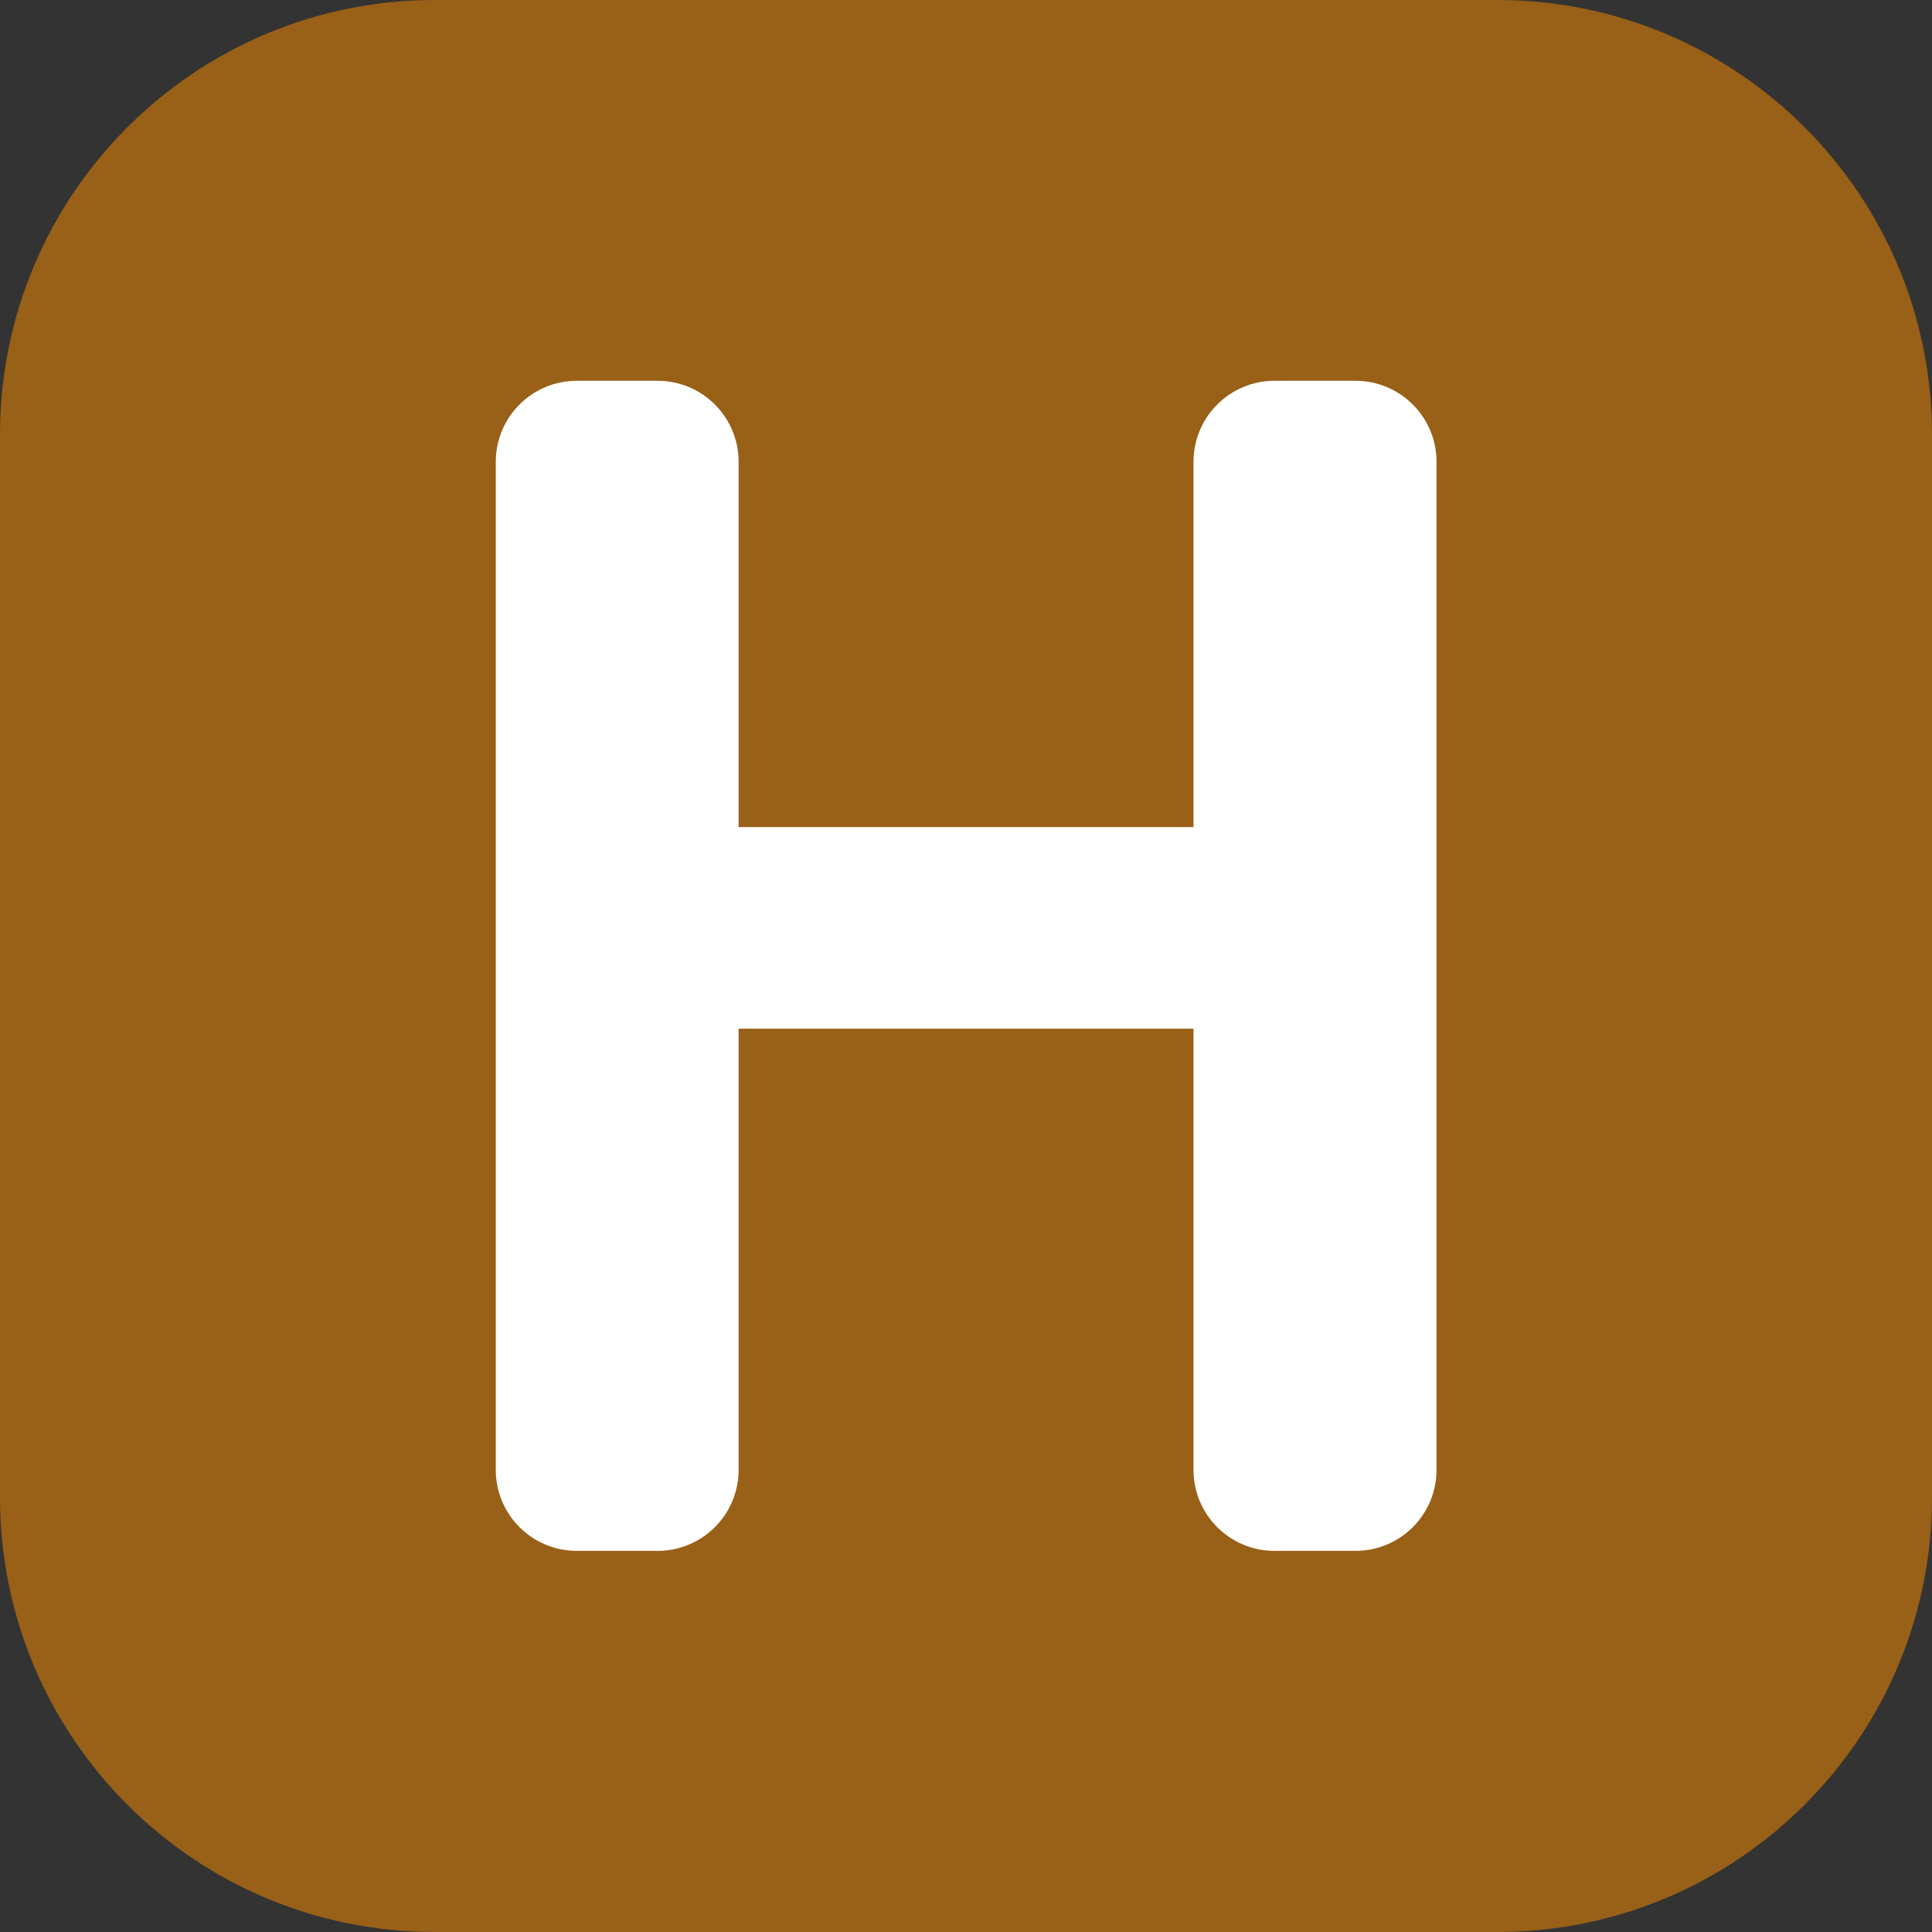 <?xml version="1.0" encoding="utf-8"?>
<!-- Generator: Adobe Illustrator 25.4.1, SVG Export Plug-In . SVG Version: 6.00 Build 0)  -->
<svg version="1.1" id="Layer_1" xmlns="http://www.w3.org/2000/svg" xmlns:xlink="http://www.w3.org/1999/xlink" x="0px" y="0px"
	 viewBox="0 0 283.465 283.464" enable-background="new 0 0 283.465 283.464" xml:space="preserve">
<rect x="0" y="0" width="283.465" height="283.464" fill="#333333" stroke="none"/>
<g>
	<path fill="#996017" d="M219.685,283.464H63.78c-35.225,0-63.78-28.555-63.78-63.78V63.779C0,28.554,28.555,0,63.78,0h155.905
		c35.225,0,63.78,28.554,63.78,63.779v155.905C283.465,254.909,254.91,283.464,219.685,283.464"/>
	<path fill="#FFFFFF" d="M72.742,215.66V67.756c0-6.565,5.321-11.886,11.886-11.886h11.855c6.565,0,11.886,5.321,11.886,11.886
		v53.596h66.742V67.756c0-6.565,5.321-11.886,11.886-11.886h11.885c6.565,0,11.886,5.321,11.886,11.886V215.66
		c0,6.564-5.321,11.886-11.886,11.886h-11.885c-6.565,0-11.886-5.322-11.886-11.886v-64.73h-66.742v64.73
		c0,6.564-5.321,11.886-11.886,11.886H84.628C78.063,227.546,72.742,222.224,72.742,215.66"/>
</g>
</svg>
